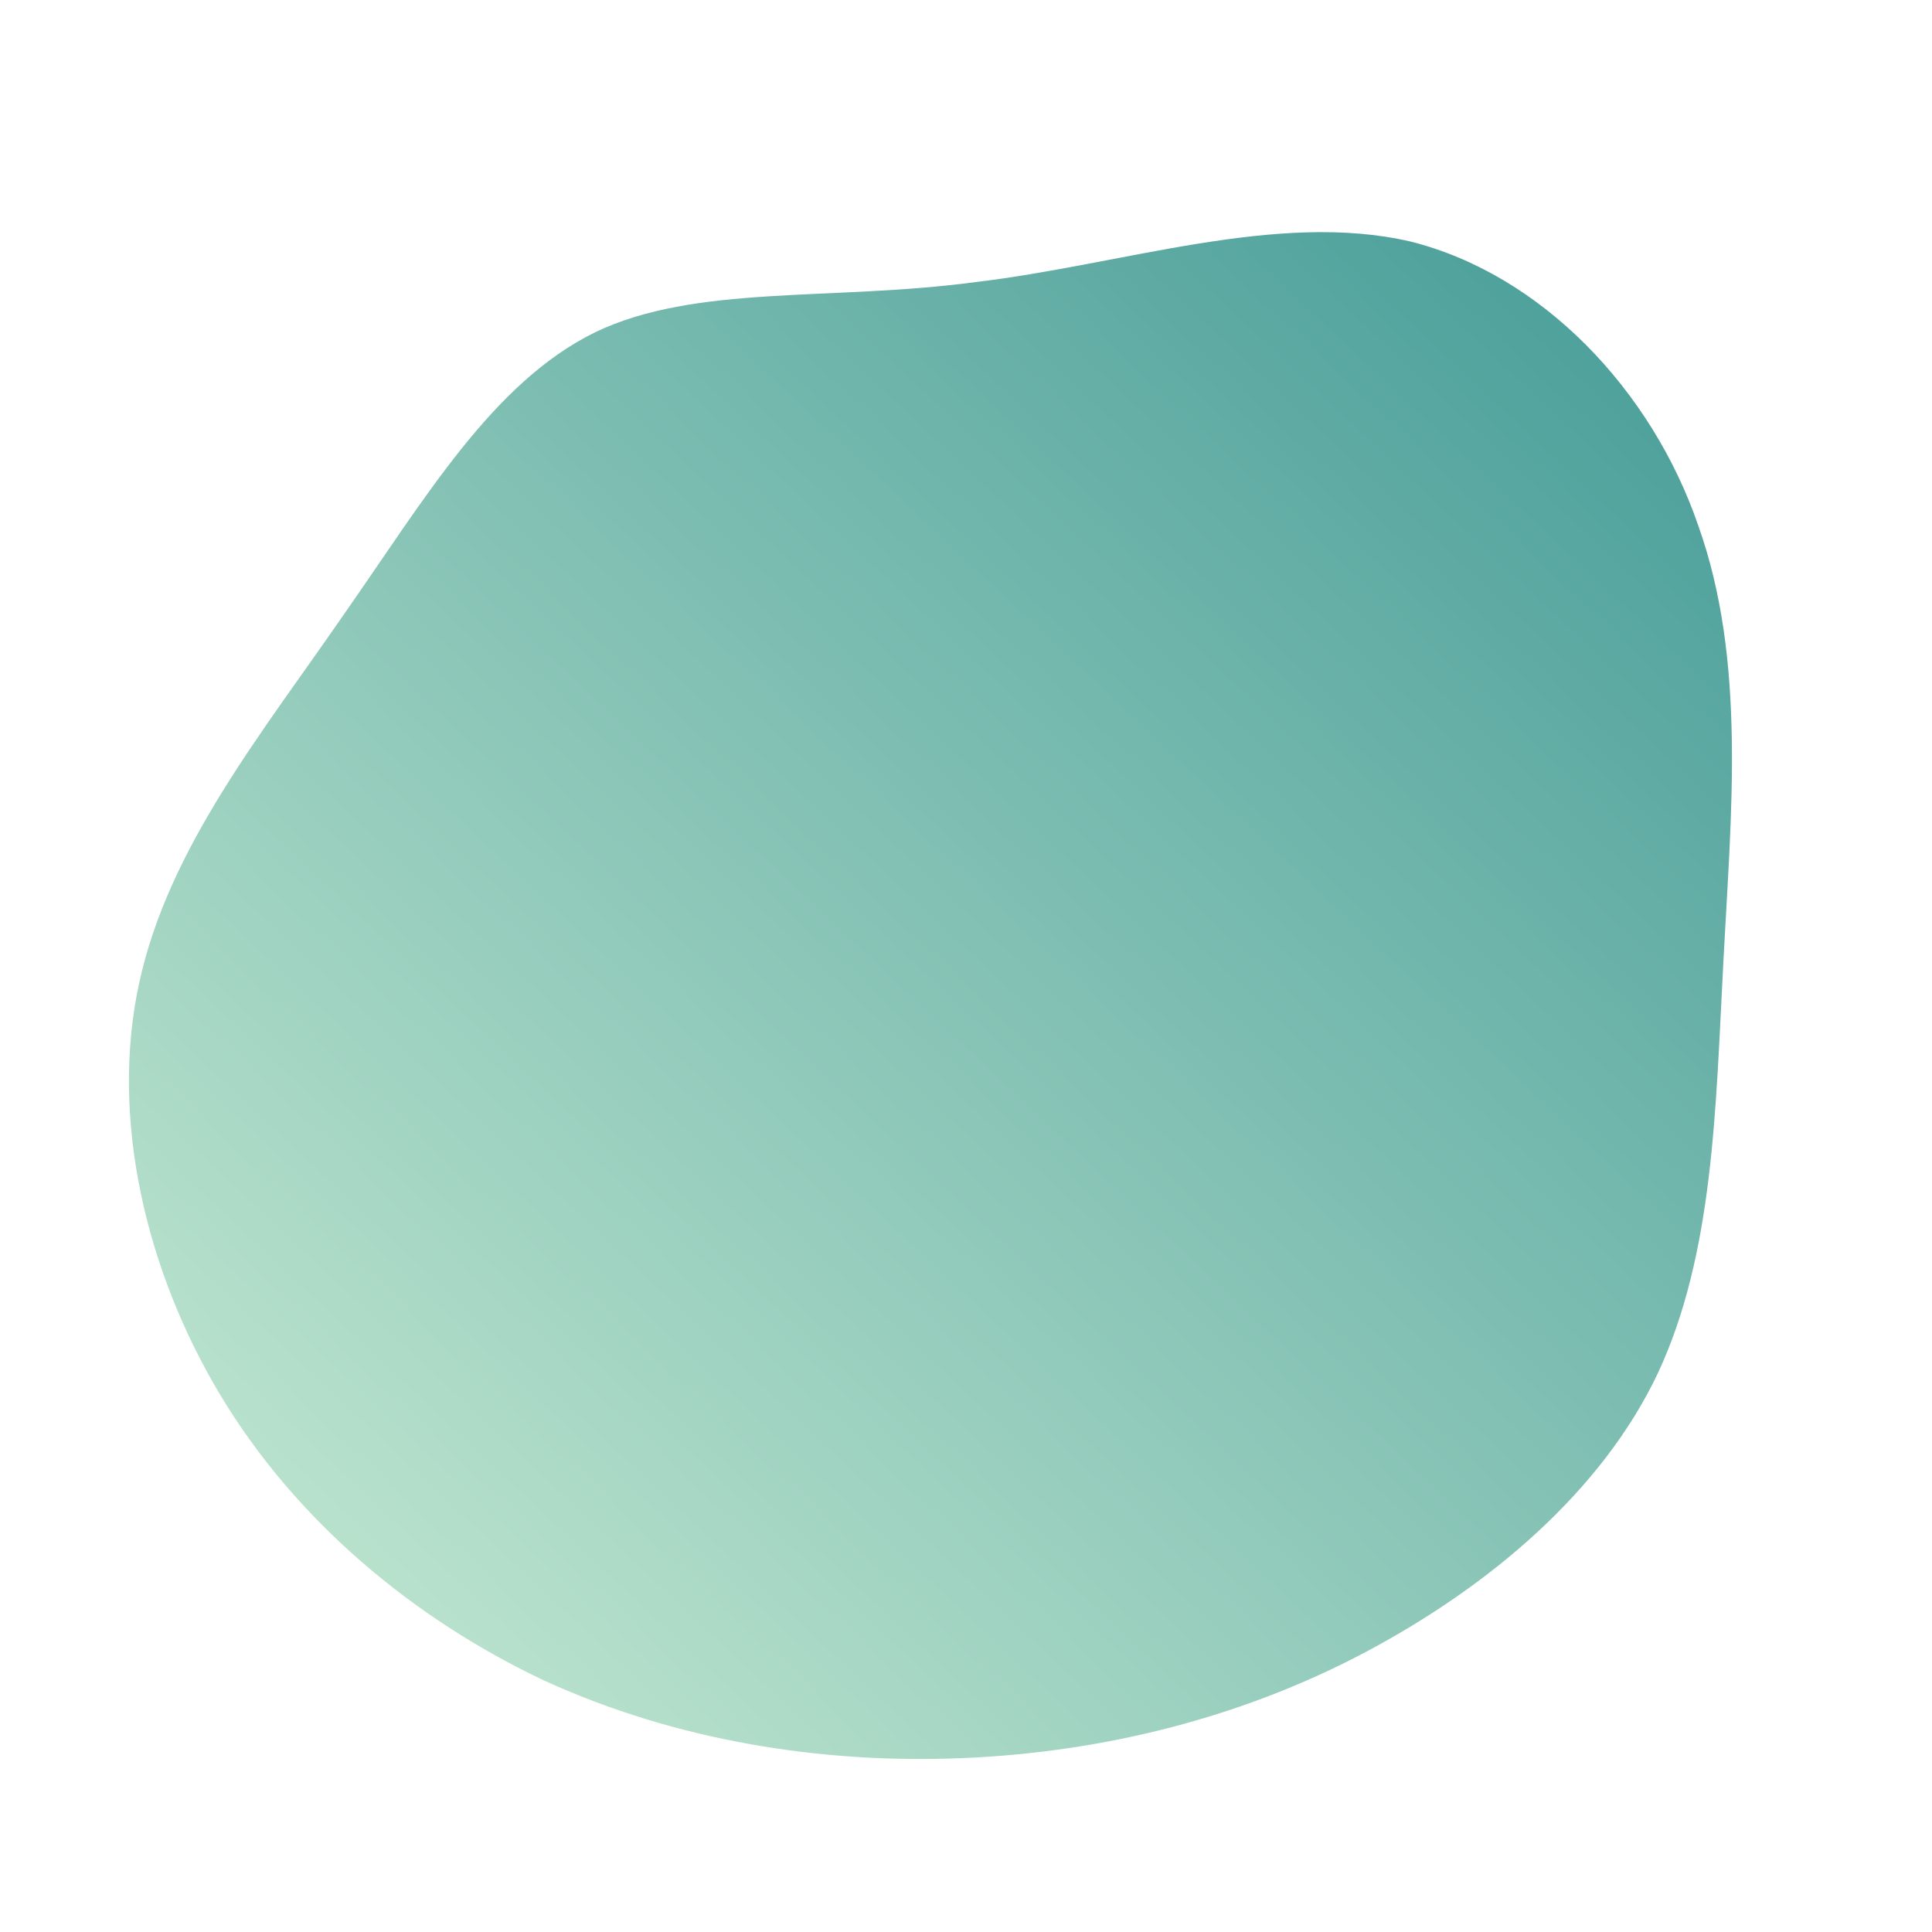 <!--?xml version="1.0" standalone="no"?-->
              <svg id="sw-js-blob-svg" viewBox="0 0 100 100" xmlns="http://www.w3.org/2000/svg" version="1.1">
                    <defs> 
                        <linearGradient id="sw-gradient" x1="0" x2="1" y1="1" y2="0">
                            <stop id="stop1" stop-color="rgba(203, 237, 213, 1)" offset="0%"></stop>
                            <stop id="stop2" stop-color="rgba(67, 154, 151, 1)" offset="100%"></stop>
                        </linearGradient>
                    </defs>
                <path fill="url(#sw-gradient)" d="M23,-37.5C29.8,-35.8,35.5,-29.8,37.9,-22.8C40.4,-15.8,39.6,-7.9,39.2,-0.2C38.8,7.4,38.7,14.9,35.8,21.1C32.9,27.2,27.1,32.1,20.7,35.5C14.3,38.9,7.1,40.7,-0.2,41C-7.5,41.3,-15,40.1,-21.8,37C-28.6,33.8,-34.7,28.7,-38.6,22.2C-42.5,15.7,-44.3,7.8,-42.8,0.9C-41.3,-6.1,-36.4,-12.1,-32.2,-18.2C-28,-24.2,-24.5,-30.2,-19.2,-32.8C-14,-35.3,-7,-34.4,0.5,-35.4C8.1,-36.3,16.1,-39.1,23,-37.5Z" width="100%" height="100%" transform="translate(50 50)" stroke-width="0" style="transition: all 0.3s ease 0s;" stroke="url(#sw-gradient)"></path>
              </svg>